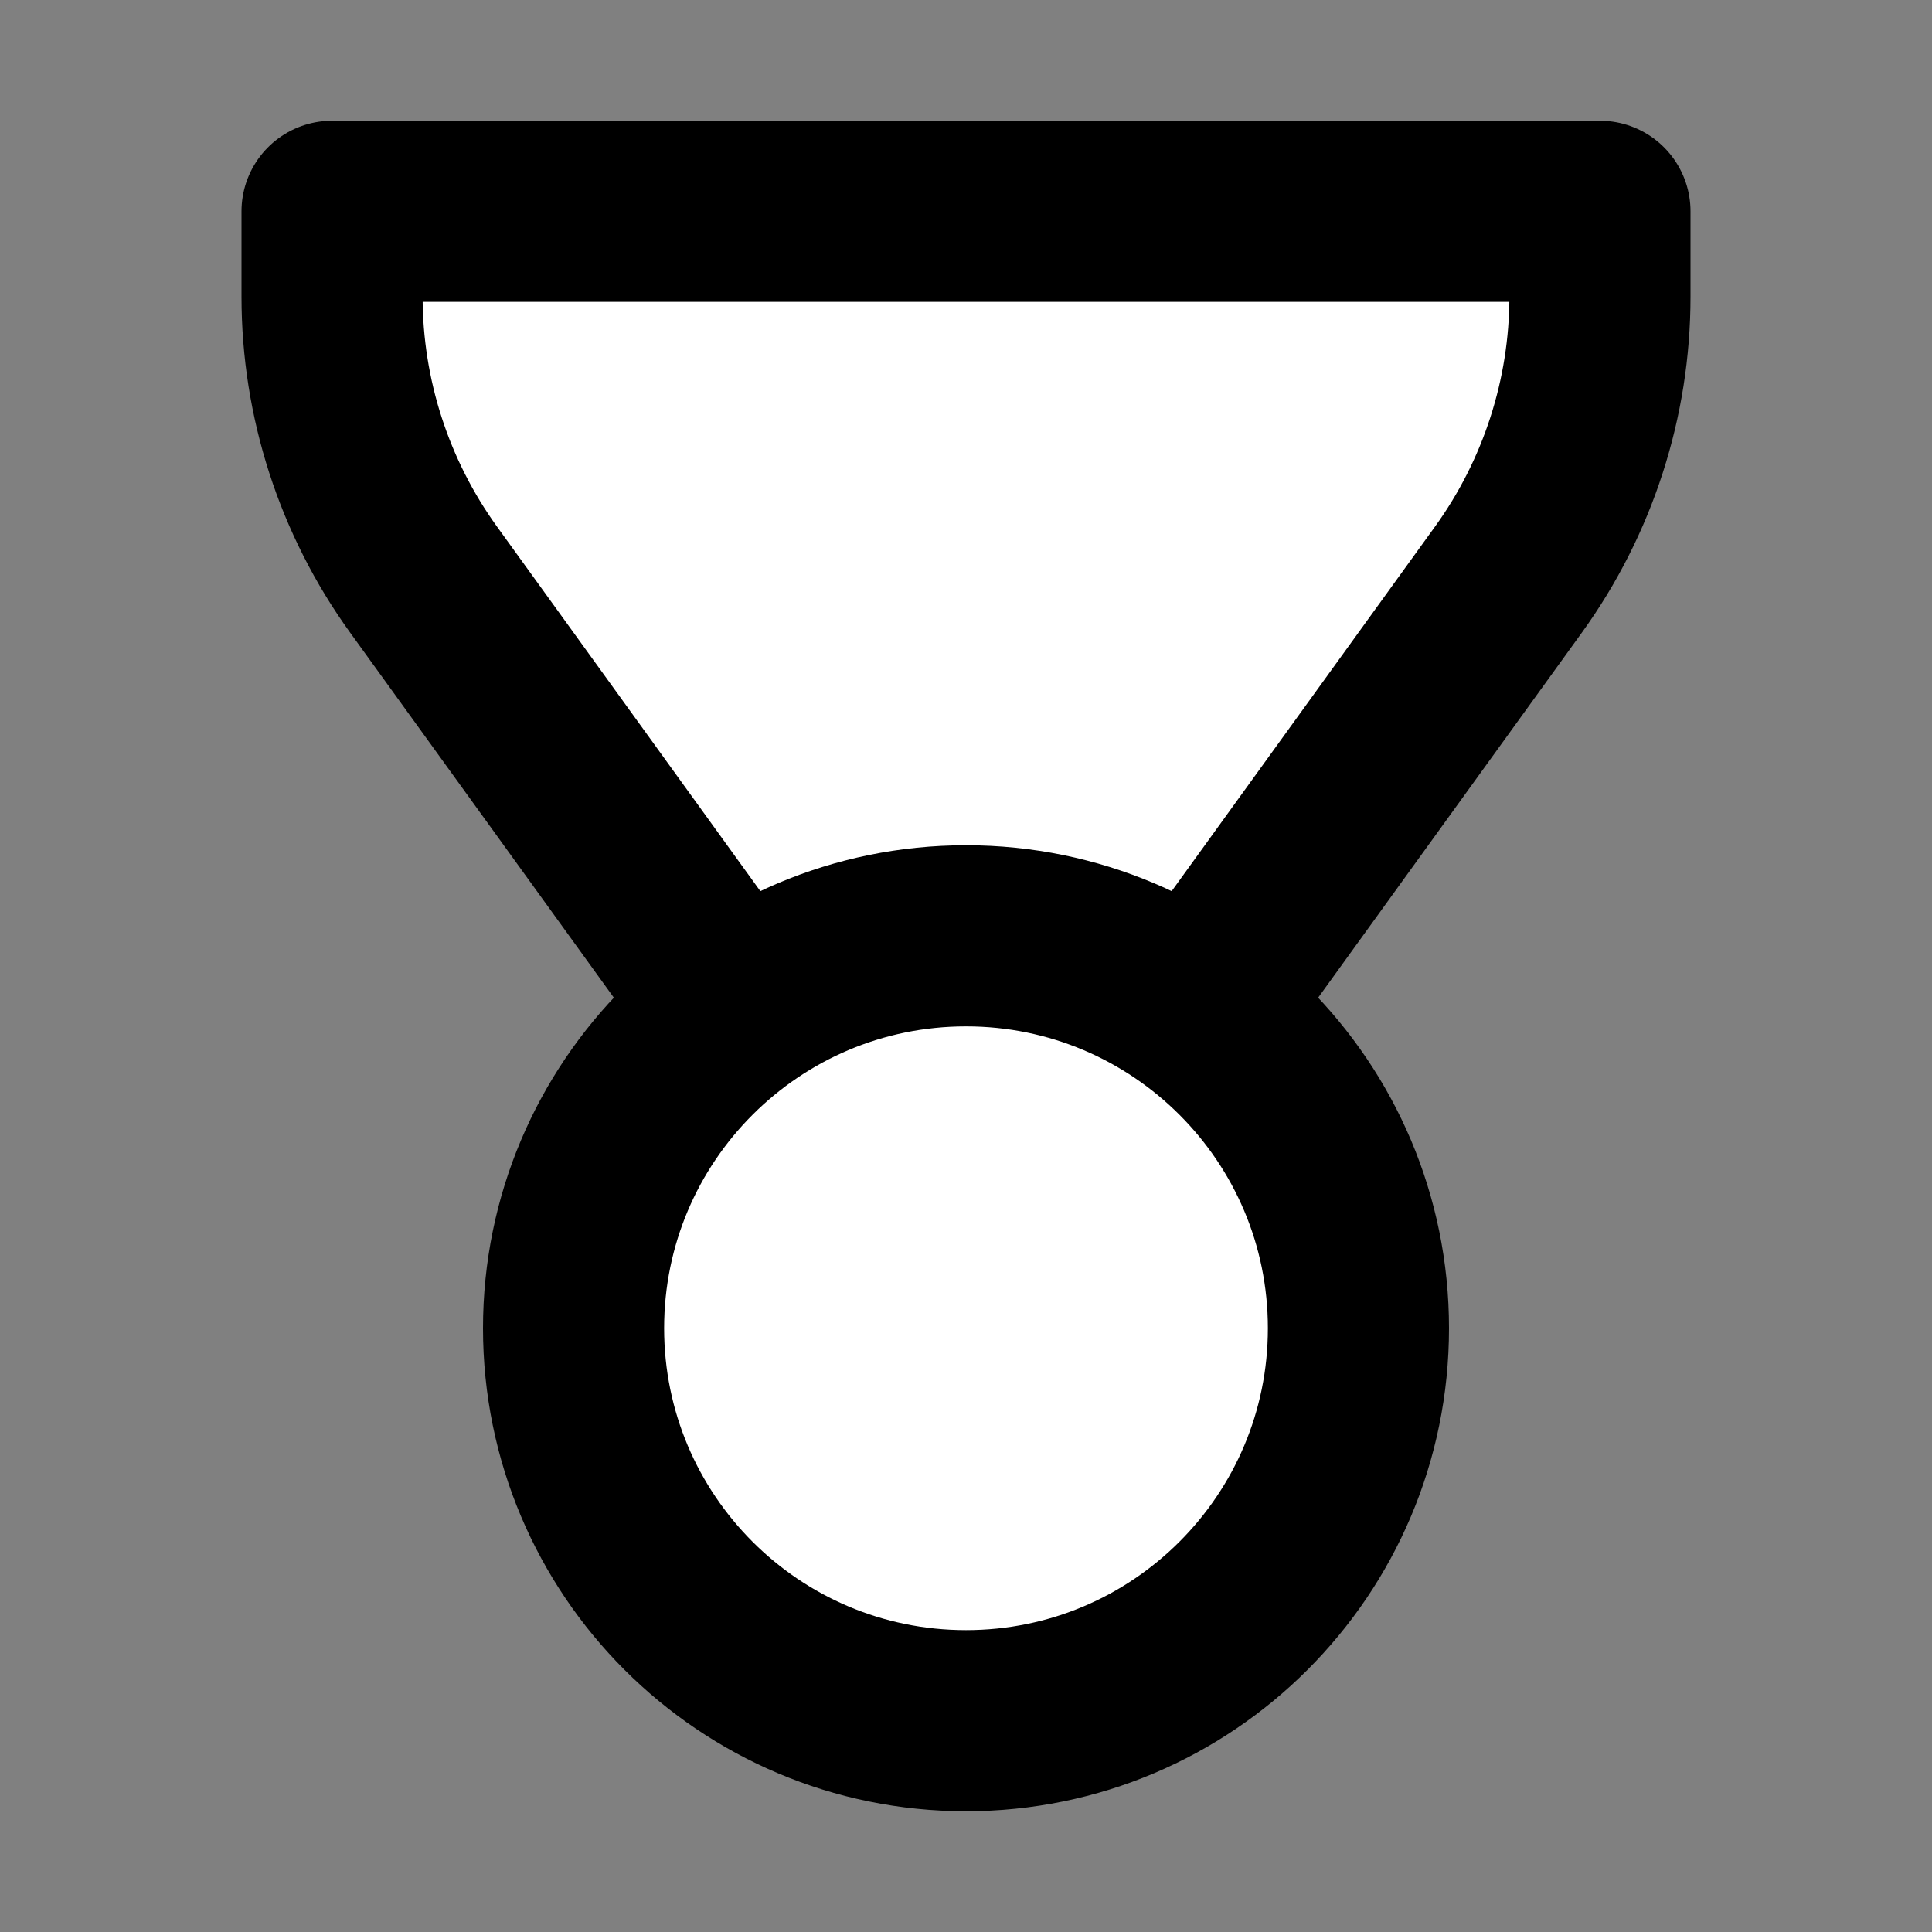 <svg width="32" height="32" viewBox="0 0 16 16" fill="white" xmlns="http://www.w3.org/2000/svg">
<rect x="0" y="0" width="16" height="16" fill="#808080" stroke="none"/>
<path d="M10 8.25L12.493 4.799C12.985 4.117 13.25 3.297 13.25 2.457V1.75H2.75V2.457C2.75 3.297 3.015 4.117 3.507 4.799L6 8.25M11.25 11C11.25 12.795 9.795 14.25 8 14.25C6.205 14.25 4.75 12.795 4.75 11C4.75 9.205 6.205 7.75 8 7.75C9.795 7.75 11.25 9.205 11.25 11Z" stroke="black" stroke-width="1.5" stroke-linecap="round" stroke-linejoin="round"/>
</svg>
